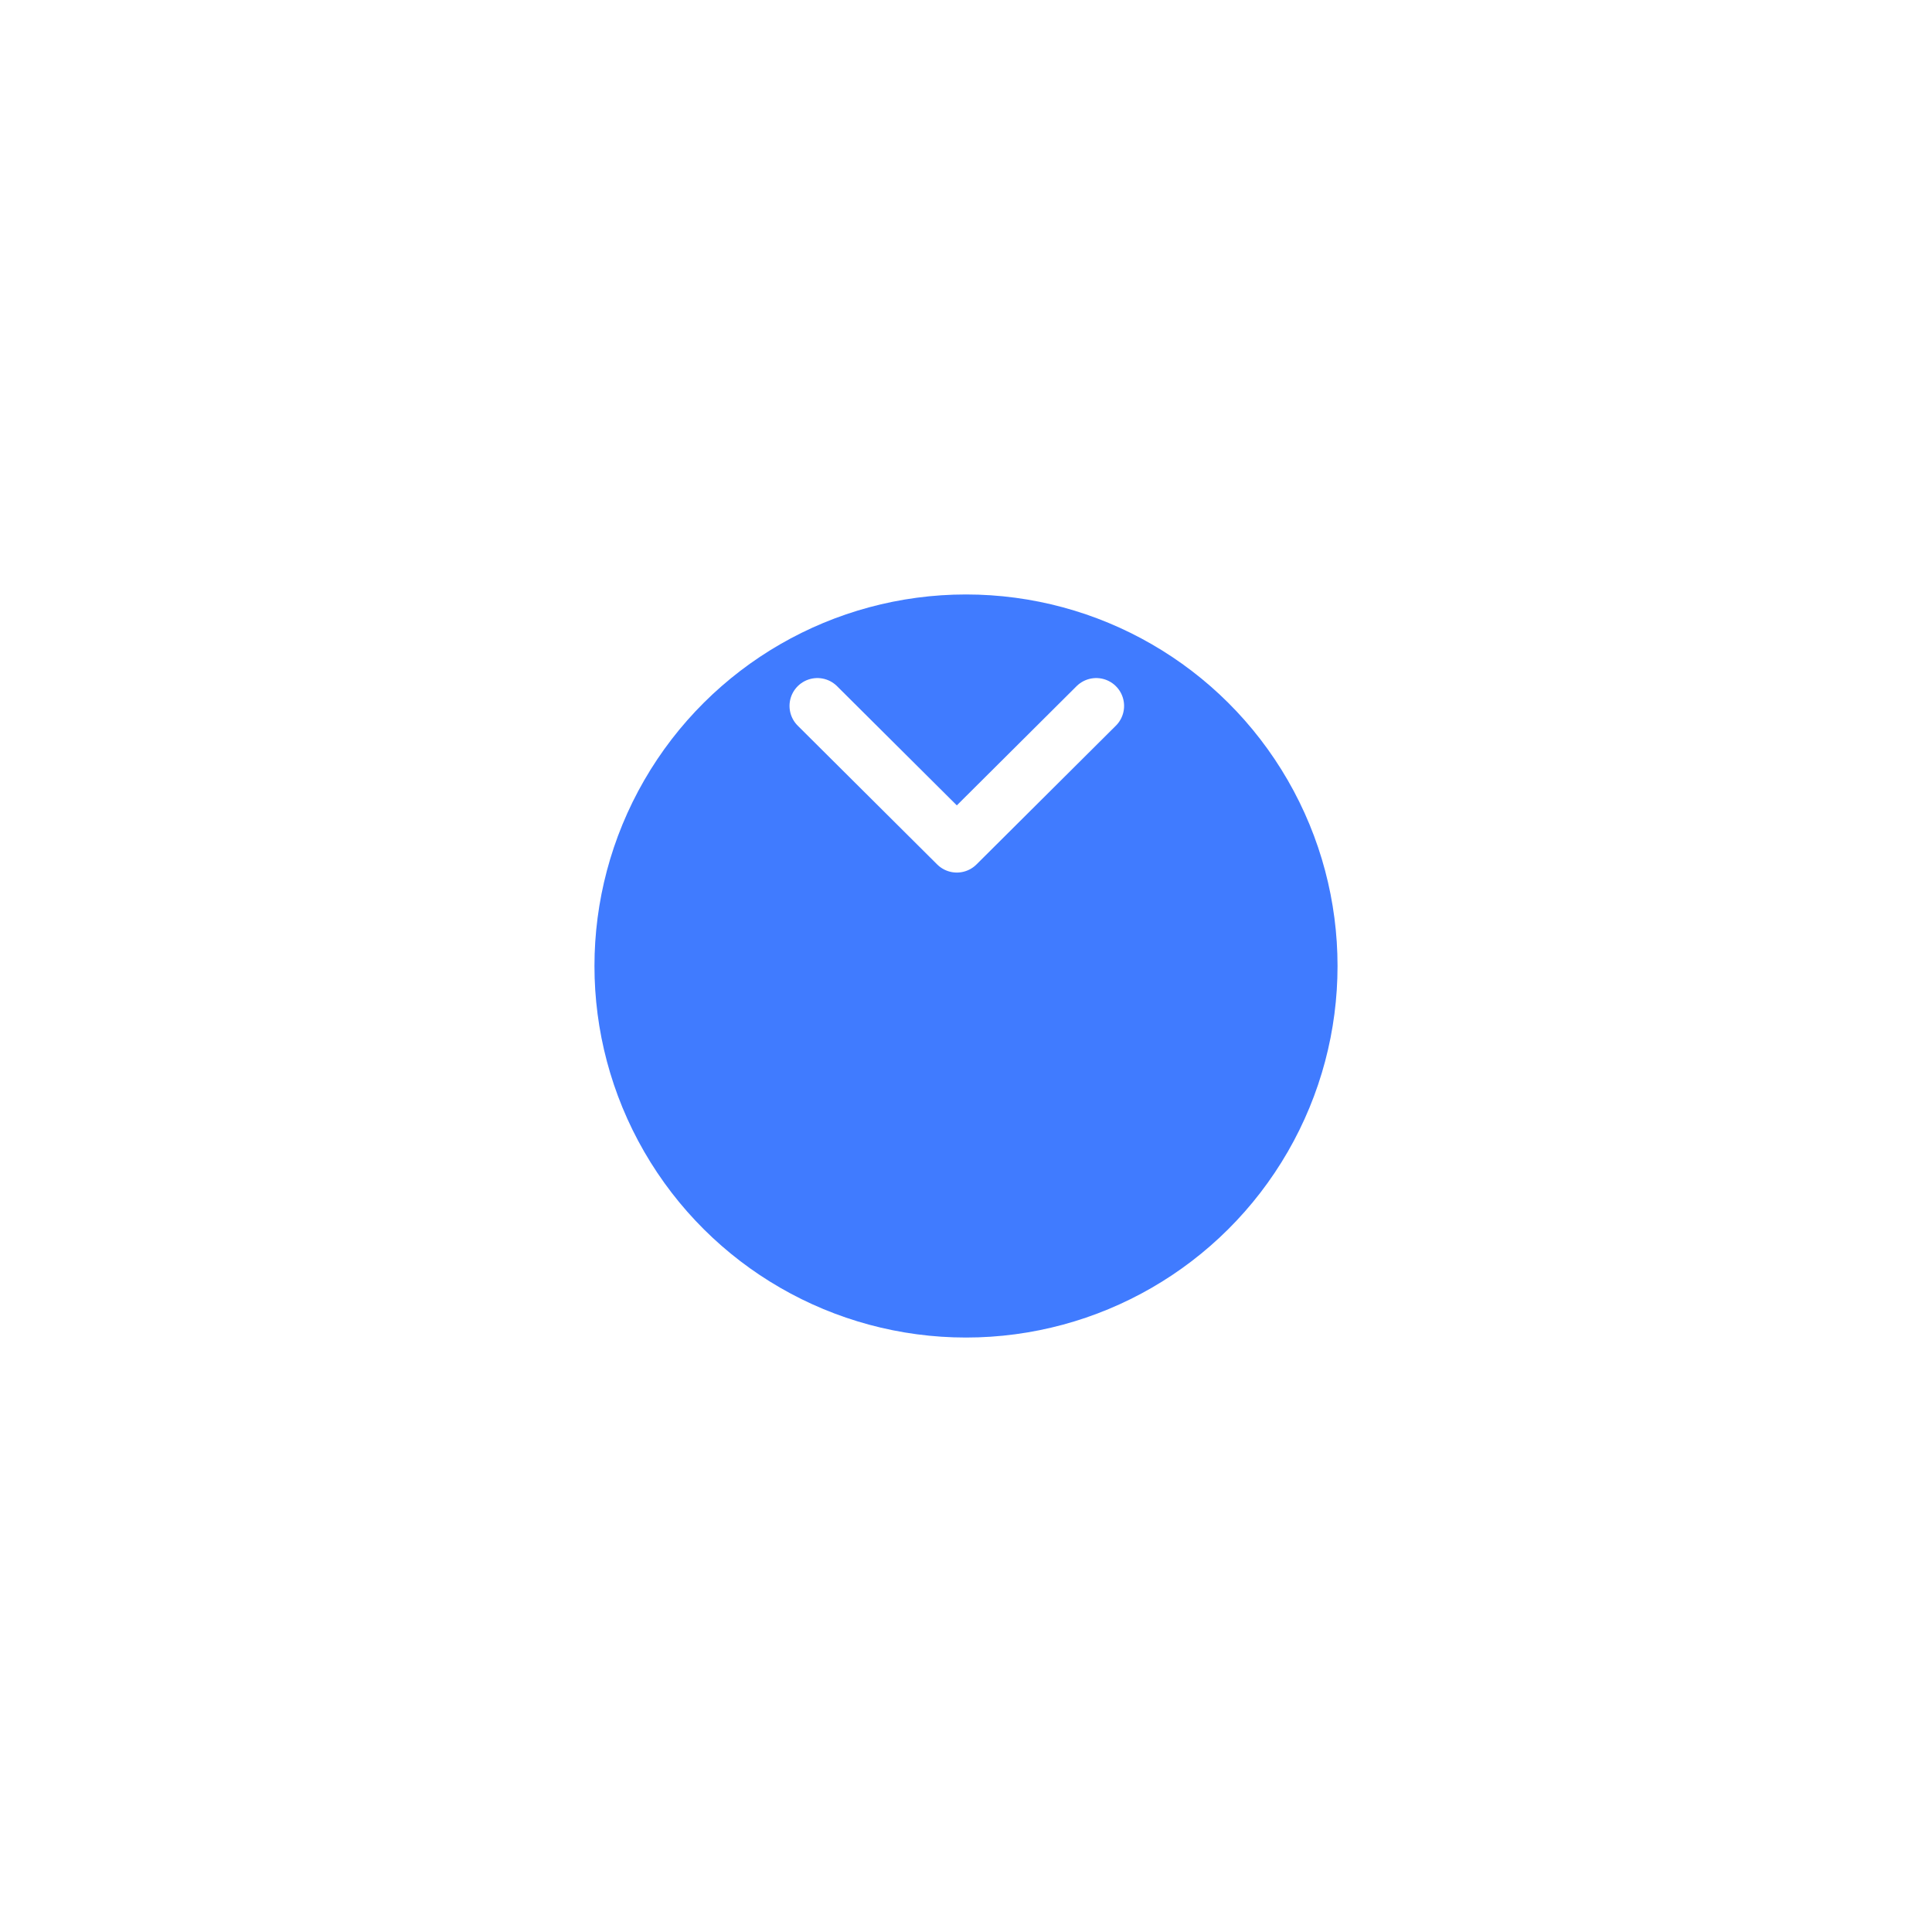 <svg width="52" height="52" viewBox="0 0 52 52" fill="none" xmlns="http://www.w3.org/2000/svg">
<g filter="url(#filter0_d_2372_6162)">
<circle cx="26" cy="21" r="10" transform="rotate(90 26 21)" fill="#407BFF"/>
</g>
<path d="M22 19L25.753 22.735L29.505 19" stroke="white" stroke-width="1.5" stroke-linecap="round" stroke-linejoin="round"/>
<defs>
<filter id="filter0_d_2372_6162" x="0" y="0" width="52" height="52" filterUnits="userSpaceOnUse" color-interpolation-filters="sRGB">
<feFlood flood-opacity="0" result="BackgroundImageFix"/>
<feColorMatrix in="SourceAlpha" type="matrix" values="0 0 0 0 0 0 0 0 0 0 0 0 0 0 0 0 0 0 127 0" result="hardAlpha"/>
<feOffset dy="5"/>
<feGaussianBlur stdDeviation="8"/>
<feColorMatrix type="matrix" values="0 0 0 0 0.032 0 0 0 0 0.06 0 0 0 0 0.204 0 0 0 0.06 0"/>
<feBlend mode="normal" in2="BackgroundImageFix" result="effect1_dropShadow_2372_6162"/>
<feBlend mode="normal" in="SourceGraphic" in2="effect1_dropShadow_2372_6162" result="shape"/>
</filter>
</defs>
</svg>
